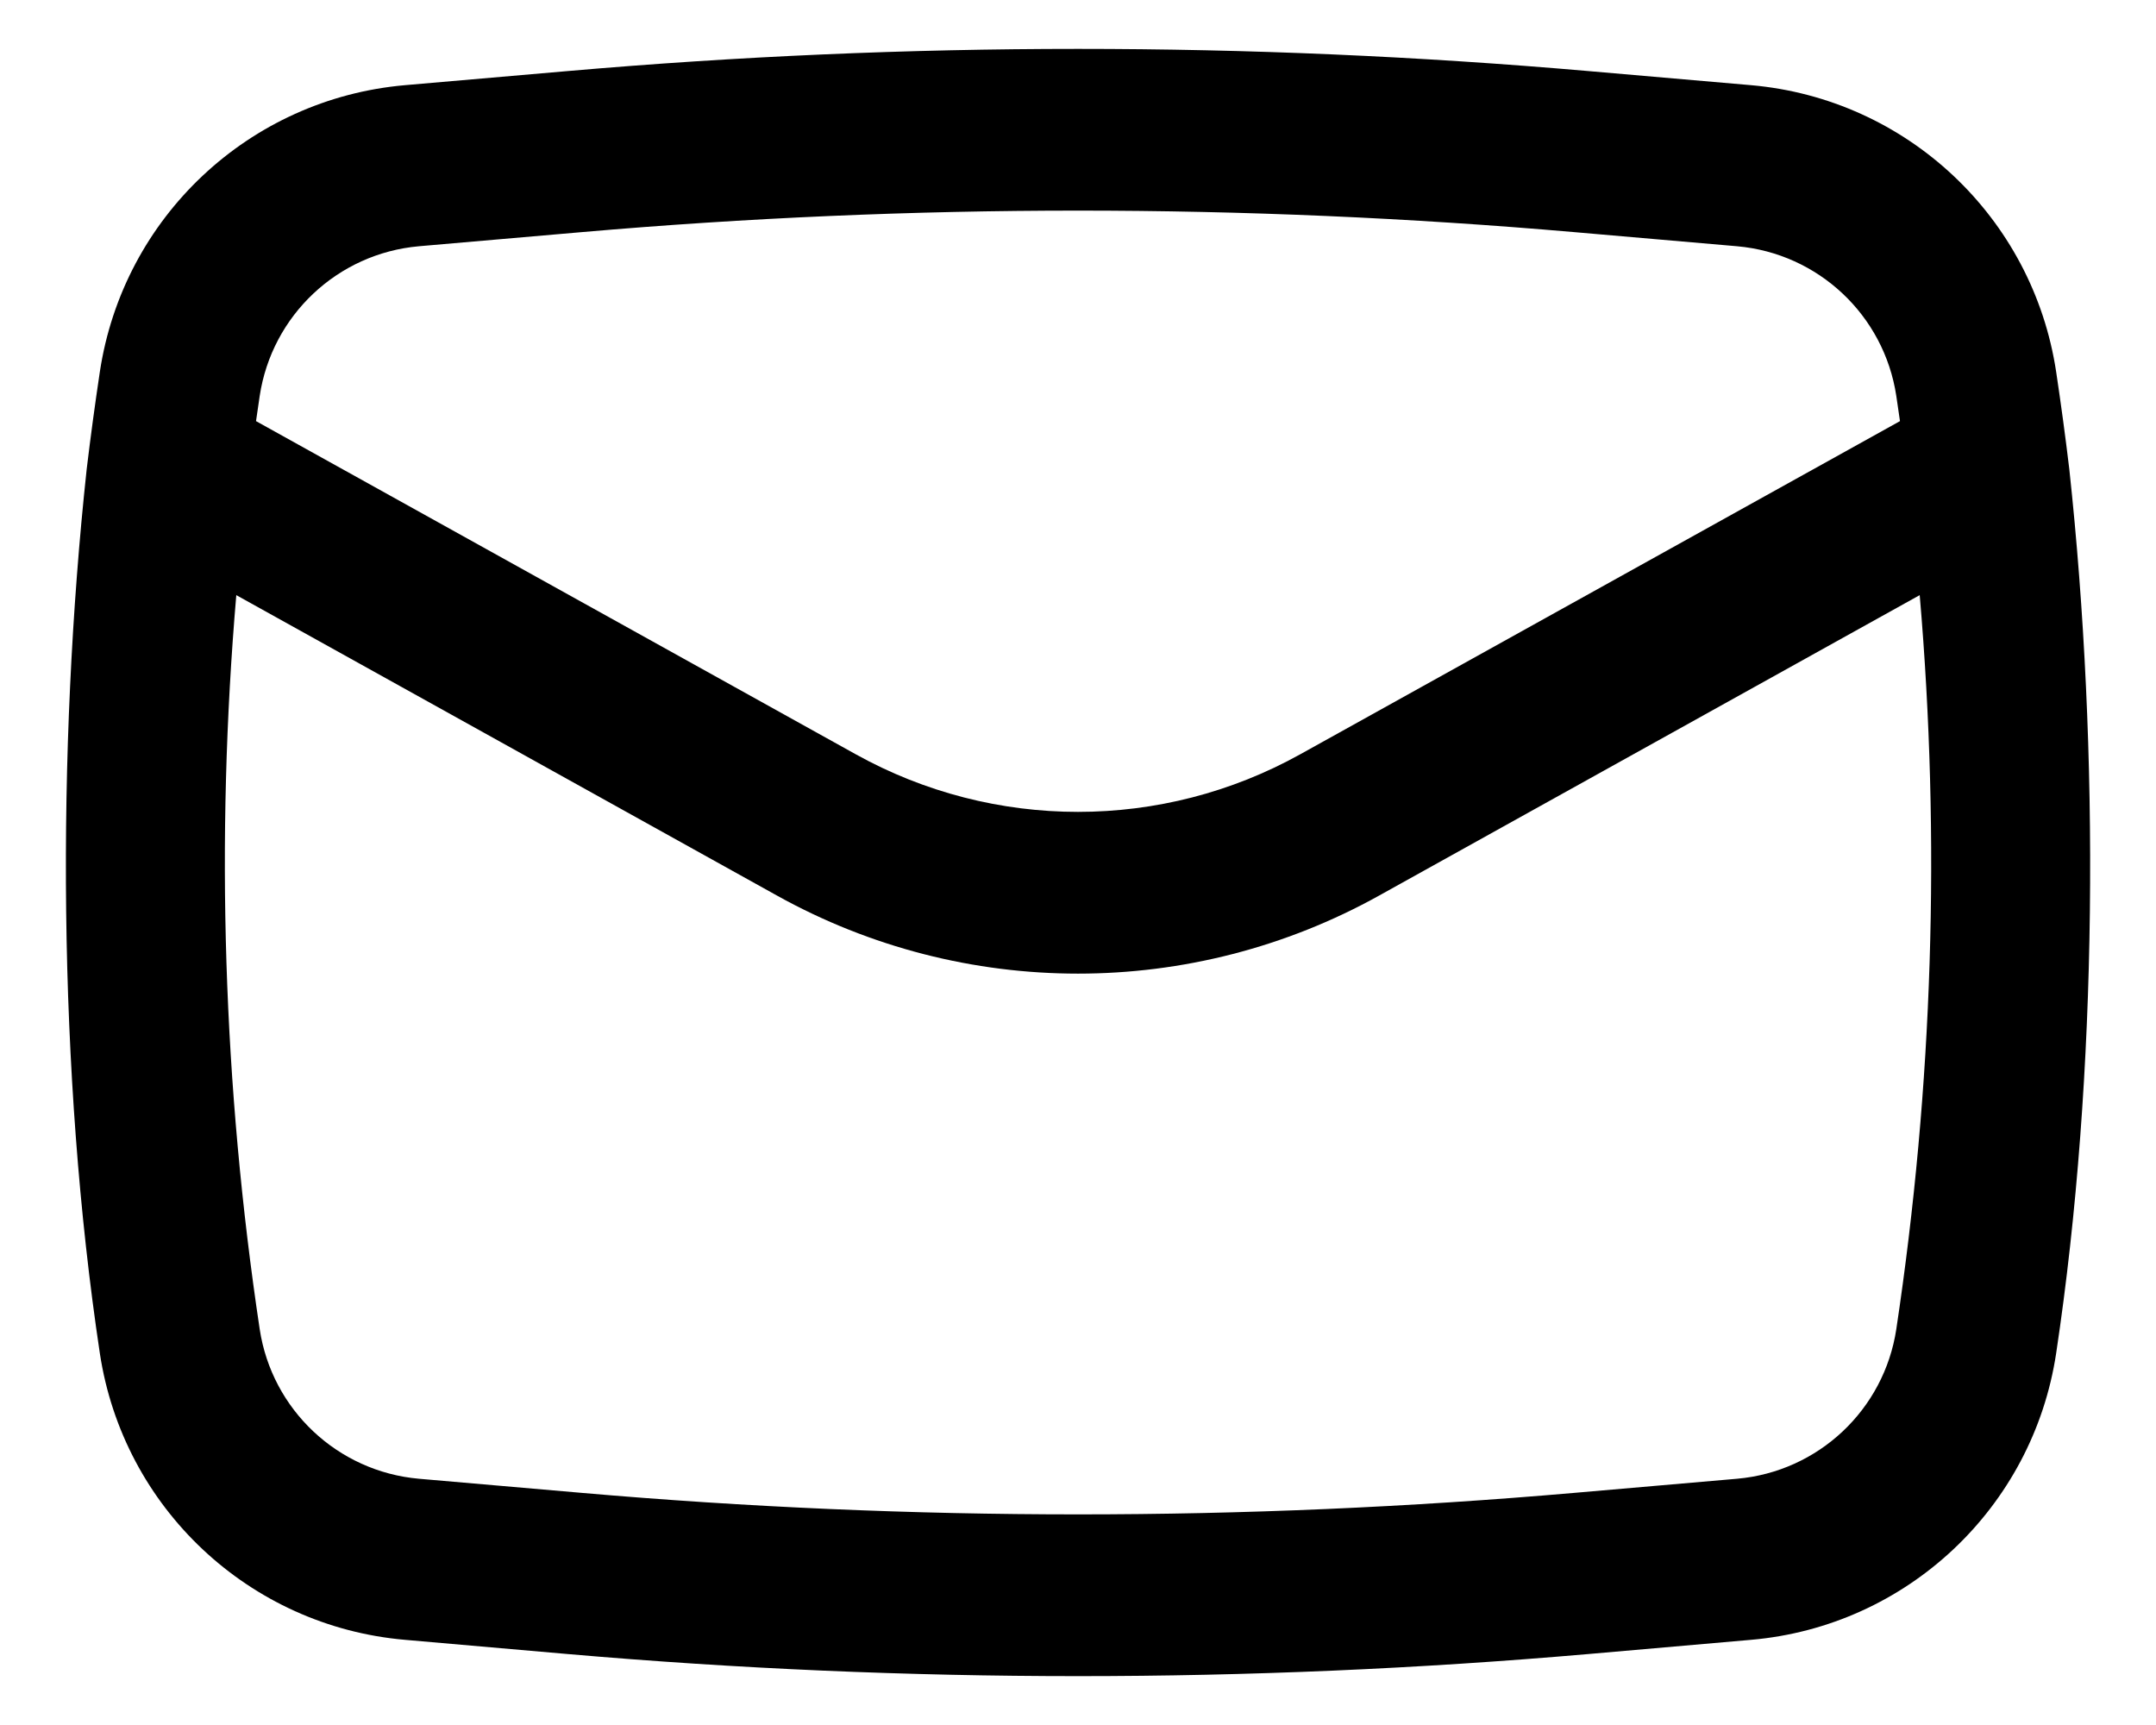 <svg width="20" height="16" viewBox="0 0 20 16" fill="none" xmlns="http://www.w3.org/2000/svg">
<path fill-rule="evenodd" clip-rule="evenodd" d="M0.804 4.353C0.524 6.956 0.536 9.958 0.926 12.551C1.142 13.985 2.312 15.085 3.757 15.21L5.268 15.342C8.417 15.615 11.584 15.615 14.732 15.342L16.243 15.21C17.688 15.085 18.858 13.985 19.074 12.551C19.464 9.958 19.477 6.956 19.196 4.354C19.16 4.052 19.119 3.75 19.074 3.45C18.858 2.015 17.688 0.916 16.243 0.79L14.732 0.659C11.584 0.385 8.417 0.385 5.268 0.659L3.757 0.79C2.312 0.916 1.142 2.015 0.926 3.45C0.881 3.75 0.84 4.052 0.804 4.353ZM5.397 2.153C8.46 1.887 11.54 1.887 14.603 2.153L16.113 2.284C16.867 2.35 17.478 2.924 17.591 3.673C17.603 3.75 17.614 3.828 17.625 3.906L12.064 6.995C10.78 7.709 9.22 7.709 7.936 6.995L2.375 3.906C2.386 3.828 2.398 3.75 2.409 3.673C2.522 2.924 3.133 2.35 3.887 2.284L5.397 2.153ZM17.808 5.52C18.003 7.788 17.93 10.073 17.591 12.328C17.478 13.076 16.867 13.65 16.113 13.716L14.603 13.847C11.54 14.113 8.46 14.113 5.397 13.847L3.887 13.716C3.133 13.65 2.522 13.076 2.409 12.328C2.07 10.073 1.998 7.788 2.192 5.52L7.208 8.307C8.944 9.272 11.056 9.272 12.793 8.307L17.808 5.52Z" fill="black"/>
</svg>
